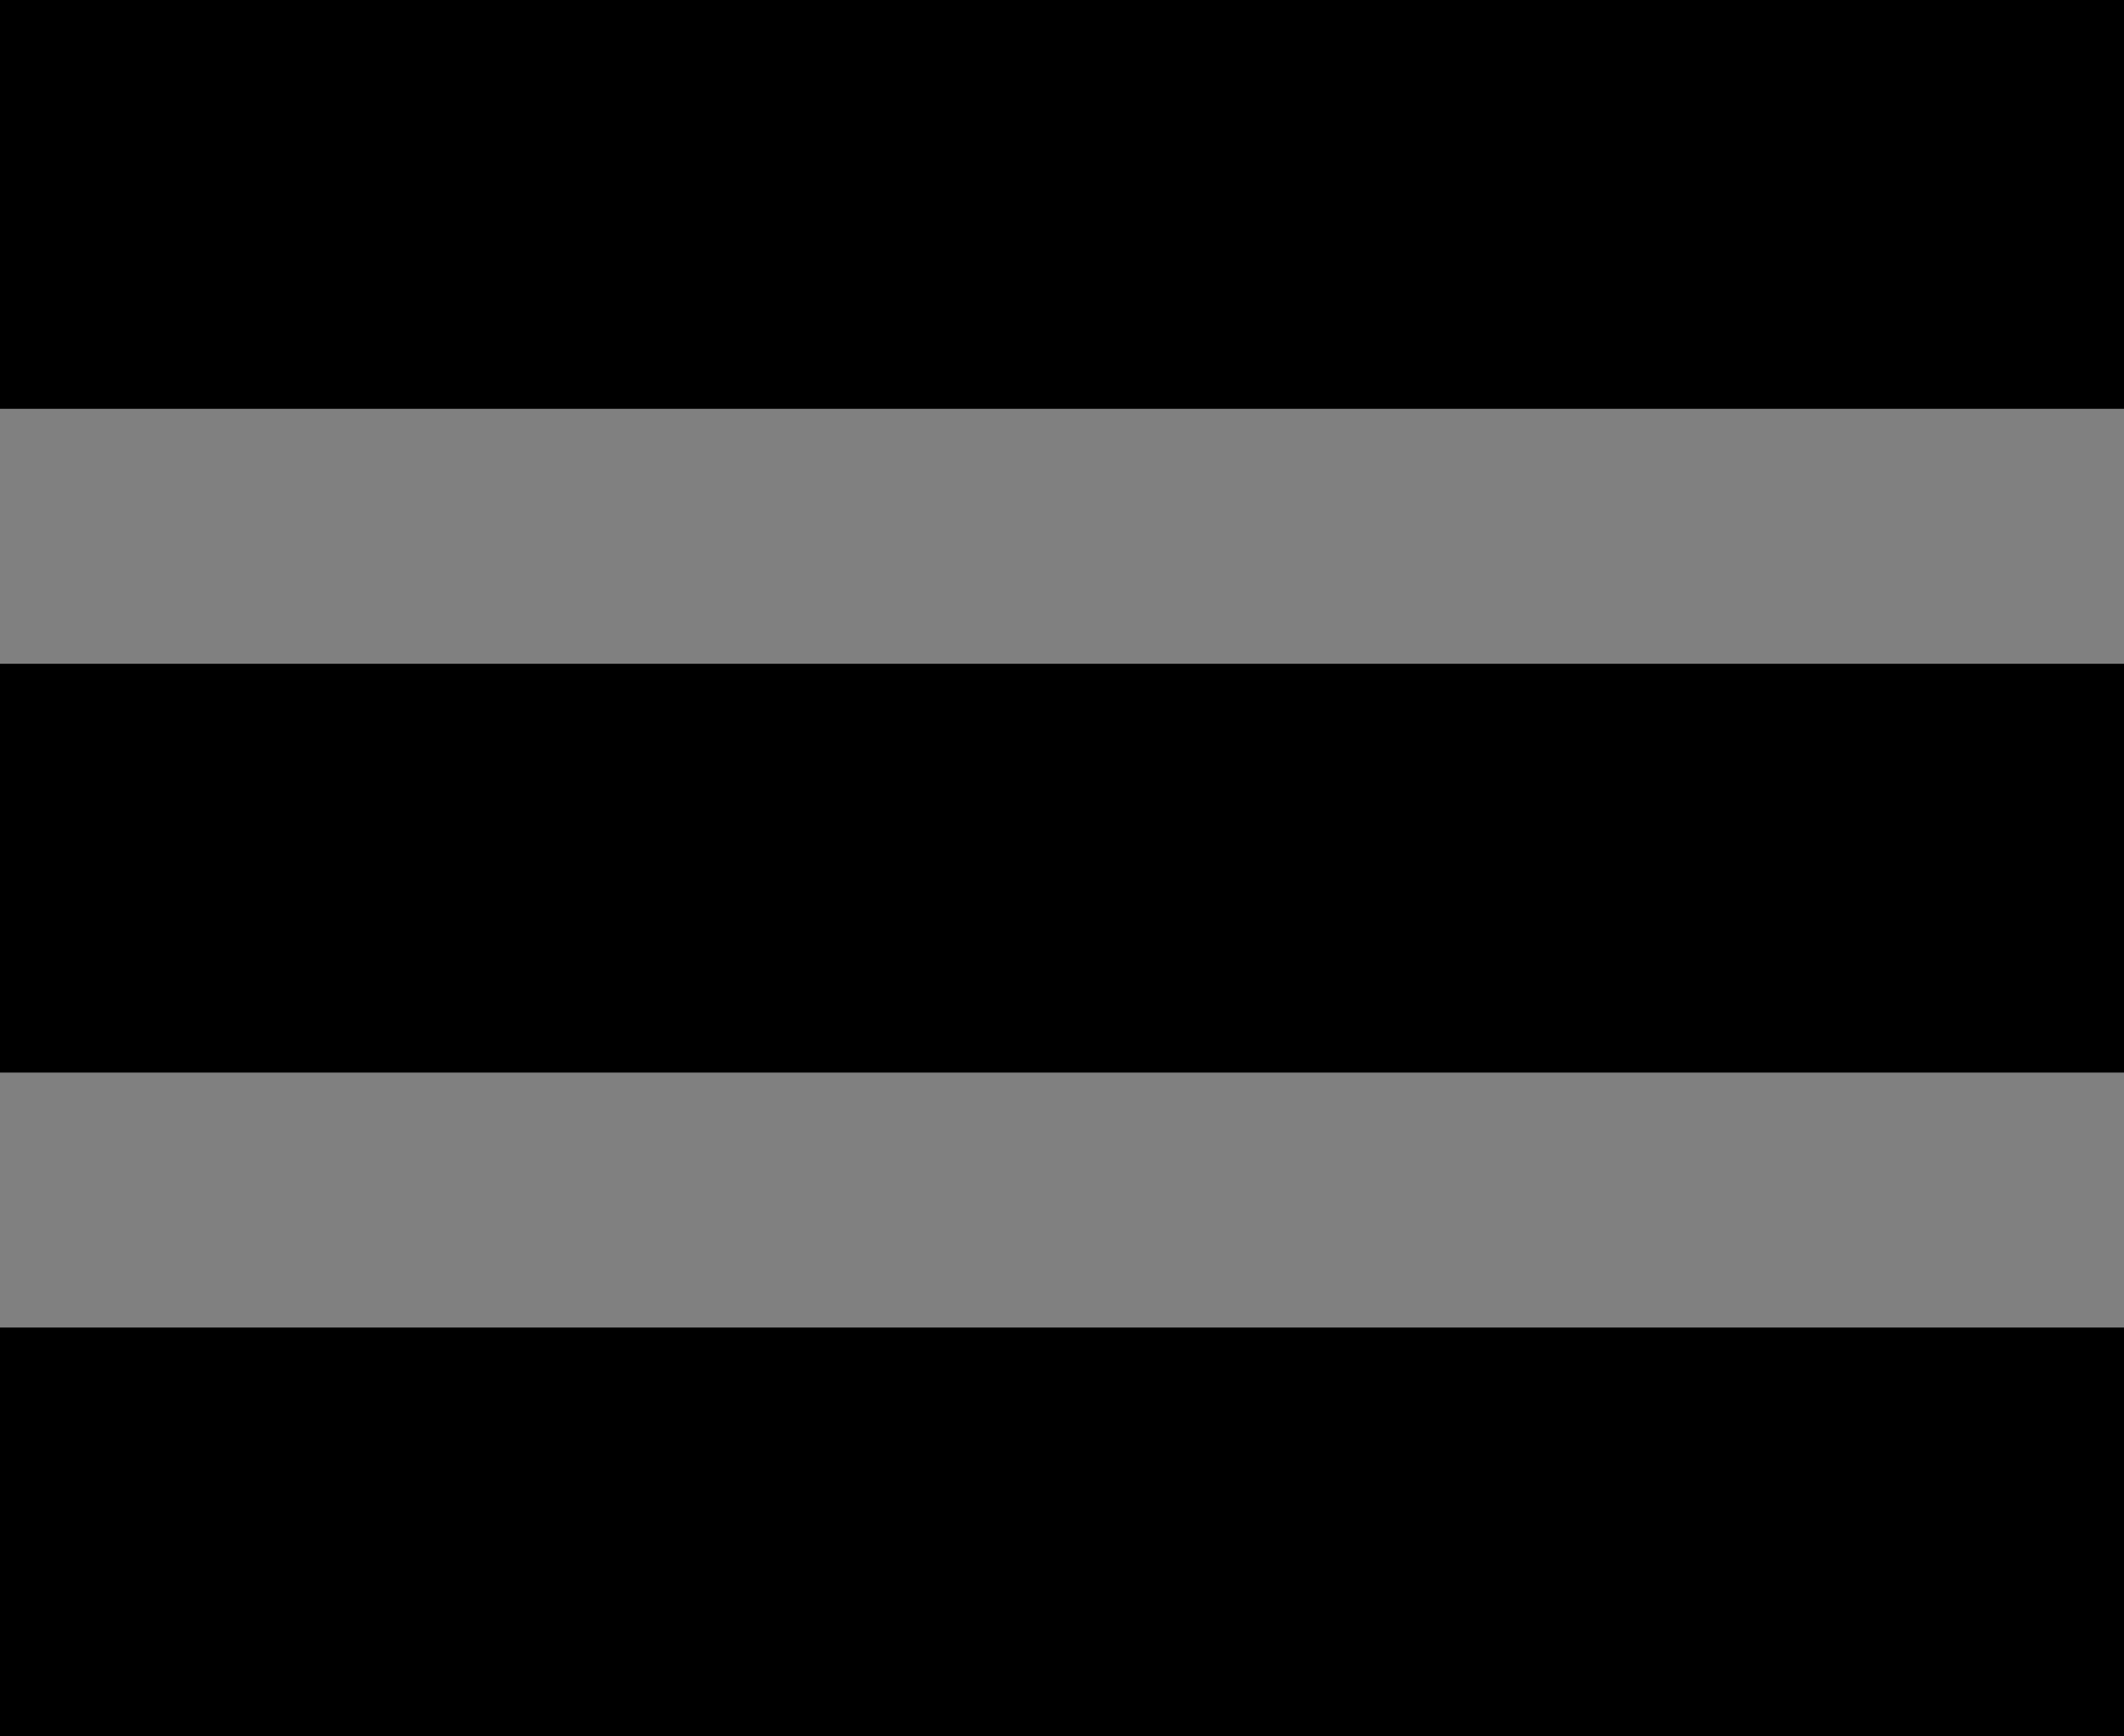 <?xml version="1.0" encoding="UTF-8" standalone="no"?>
<svg id="svg2" xmlns:rdf="http://www.w3.org/1999/02/22-rdf-syntax-ns#" xmlns="http://www.w3.org/2000/svg" height="21.093mm" width="25.805mm" version="1.1" xmlns:cc="http://creativecommons.org/ns#" xmlns:dc="http://purl.org/dc/elements/1.1/" viewBox="0 0 91.435 74.739">
 <rect x="0" y="0" width="91.435" height="74.739" fill="#808080" stroke="none"/>
 <g id="layer1" transform="translate(239.36 -172.52)">
  <rect id="rect4136" height="69.701" width="85.863" y="399.8" x="280.82" fill="#fff"/>
  <rect id="rect4138" height="92.934" width="149.5" y="353.34" x="142.43" fill="#fff"/>
  <g id="g4146">
   <rect id="rect4140" height="17.596" width="91.435" y="172.52" x="-239.36"/>
   <rect id="rect4142" height="17.596" width="91.435" y="201.09" x="-239.36"/>
   <rect id="rect4144" height="17.596" width="91.435" y="229.66" x="-239.36"/>
  </g>
 </g>
</svg>
